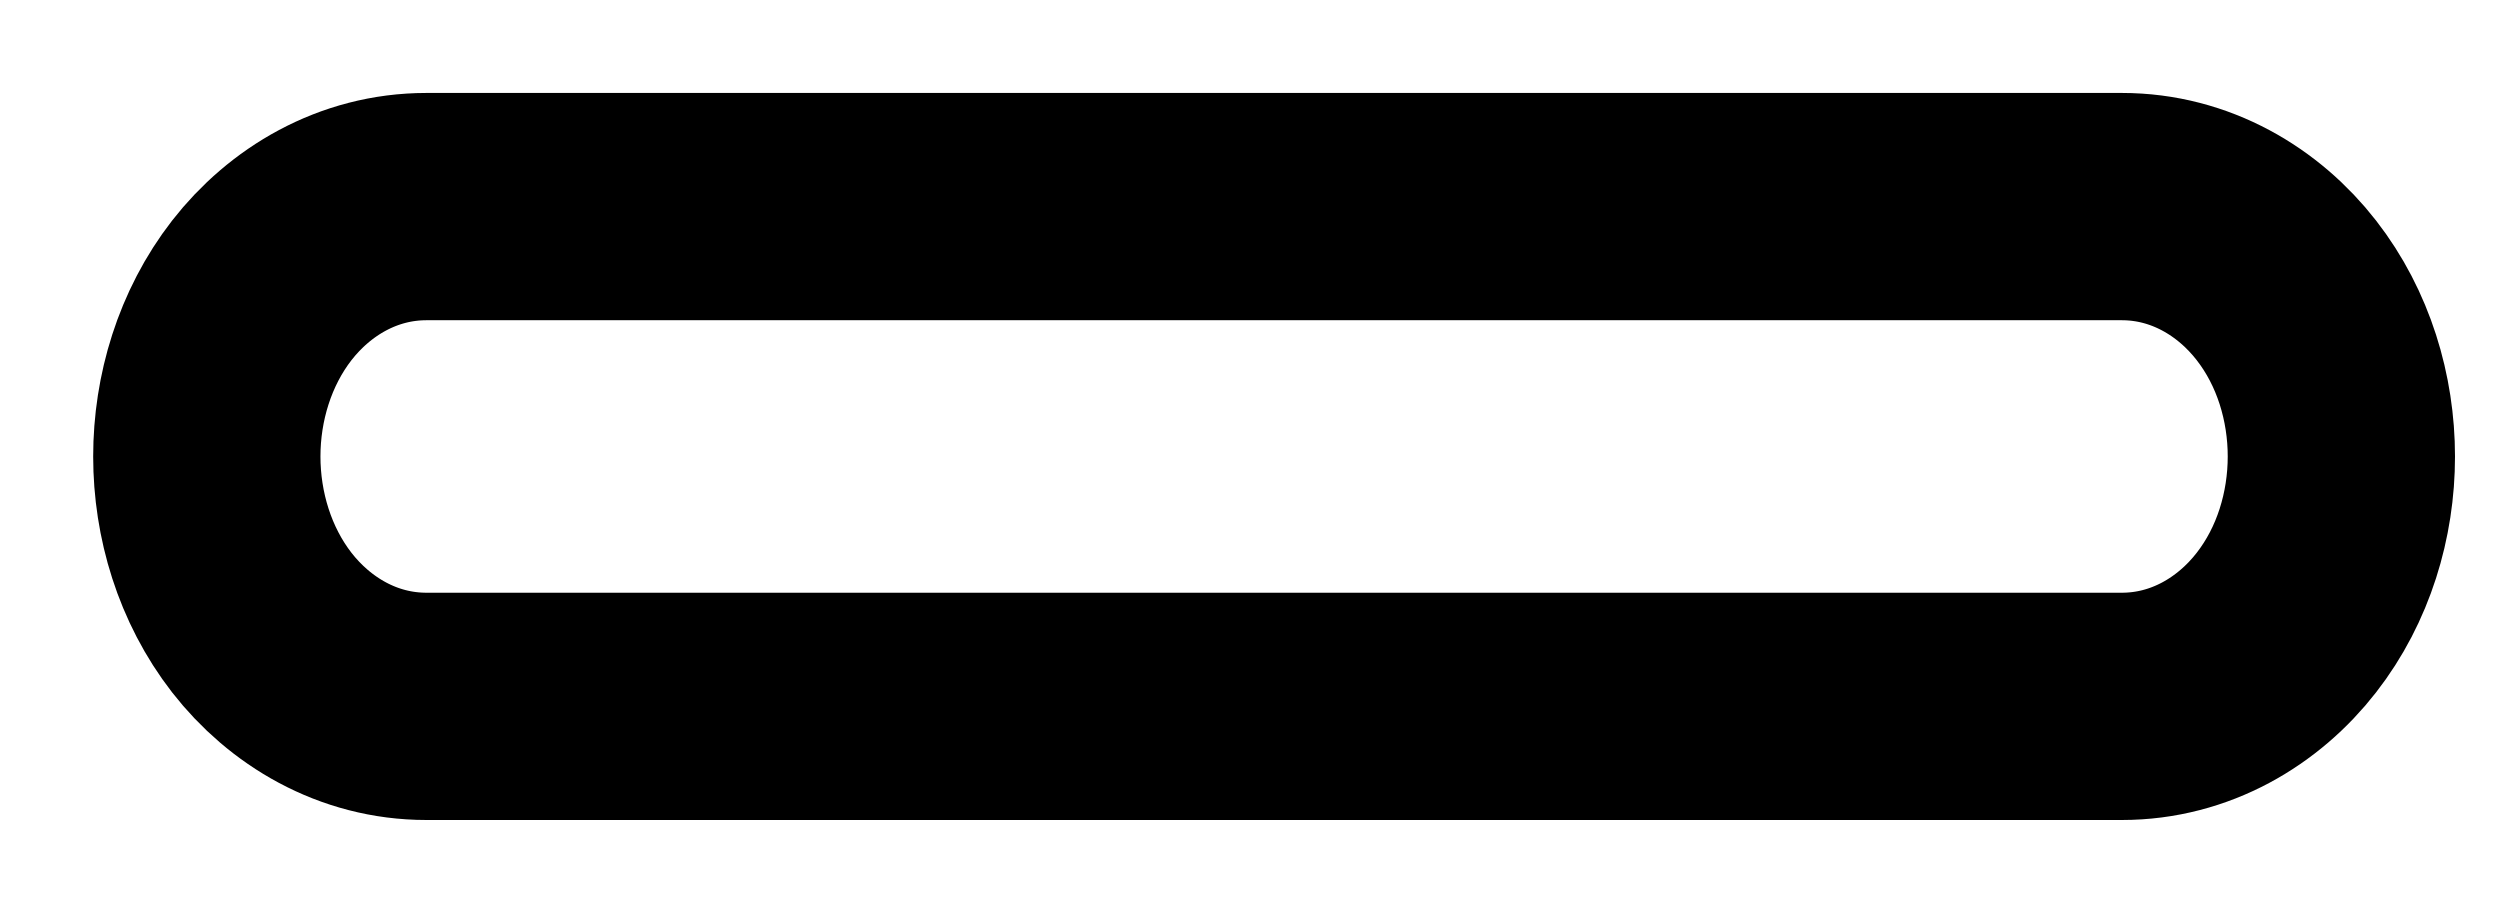 <svg width="22" height="8" viewBox="0 0 22 8" fill="none" xmlns="http://www.w3.org/2000/svg">
<path d="M2.304 2.555C1.977 2.976 1.82 3.504 1.82 4.017C1.82 4.53 1.977 5.058 2.304 5.479C2.636 5.905 3.147 6.216 3.753 6.216H18.672C19.277 6.216 19.789 5.905 20.12 5.479C20.448 5.058 20.604 4.53 20.604 4.017C20.604 3.504 20.448 2.976 20.12 2.555C19.789 2.129 19.277 1.818 18.672 1.818H3.753C3.147 1.818 2.636 2.129 2.304 2.555Z" stroke="black" stroke-width="2"/>
</svg>
